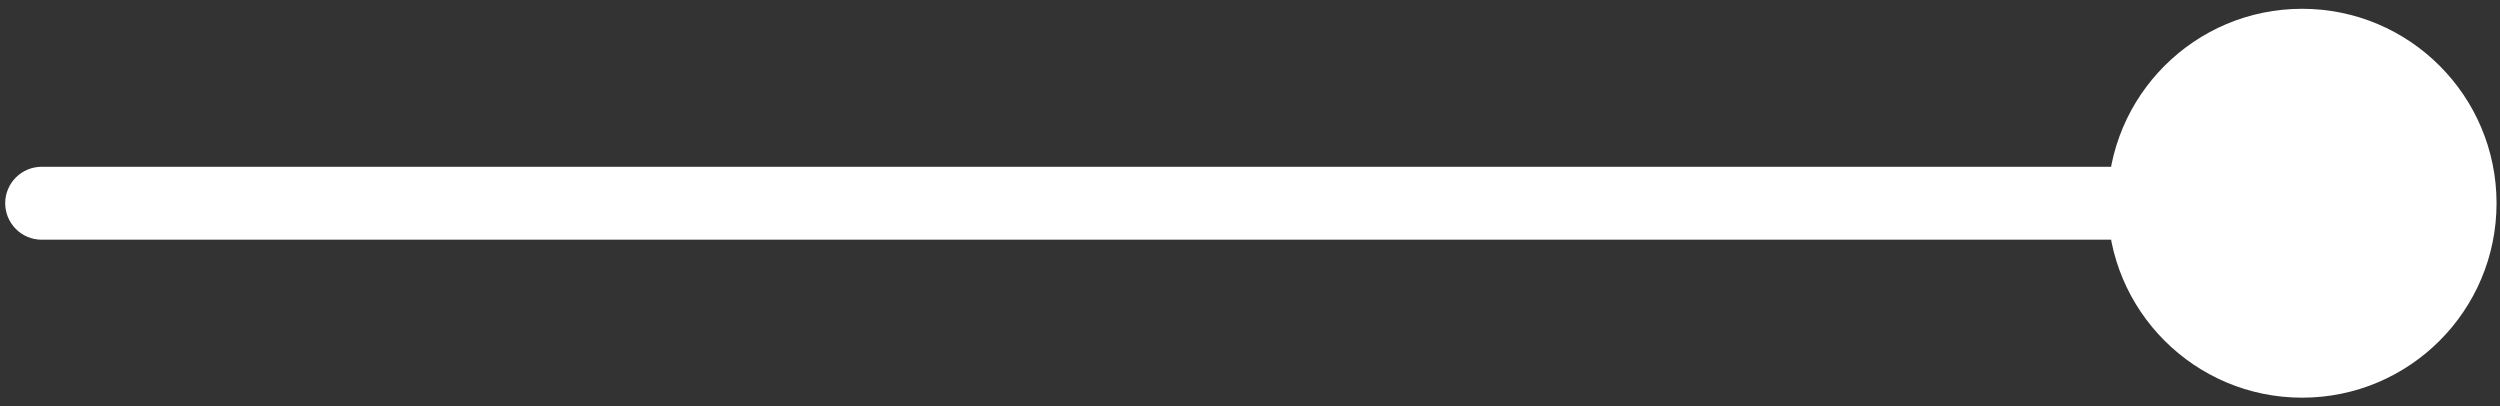 <svg width="240" height="39" viewBox="0 0 240 39" fill="none" xmlns="http://www.w3.org/2000/svg">
<rect x="0" y="0" width="240" height="39" fill="#333333" stroke="none"/>
<path d="M3.999 16.011C2.066 16.011 0.499 17.578 0.499 19.511C0.499 21.444 2.066 23.011 3.999 23.011V16.011ZM202.335 19.511C202.335 29.82 210.692 38.177 221.001 38.177C231.311 38.177 239.668 29.82 239.668 19.511C239.668 9.201 231.311 0.844 221.001 0.844C210.692 0.844 202.335 9.201 202.335 19.511ZM3.999 23.011H221.001V16.011H3.999V23.011Z" fill="white"/>
</svg>

